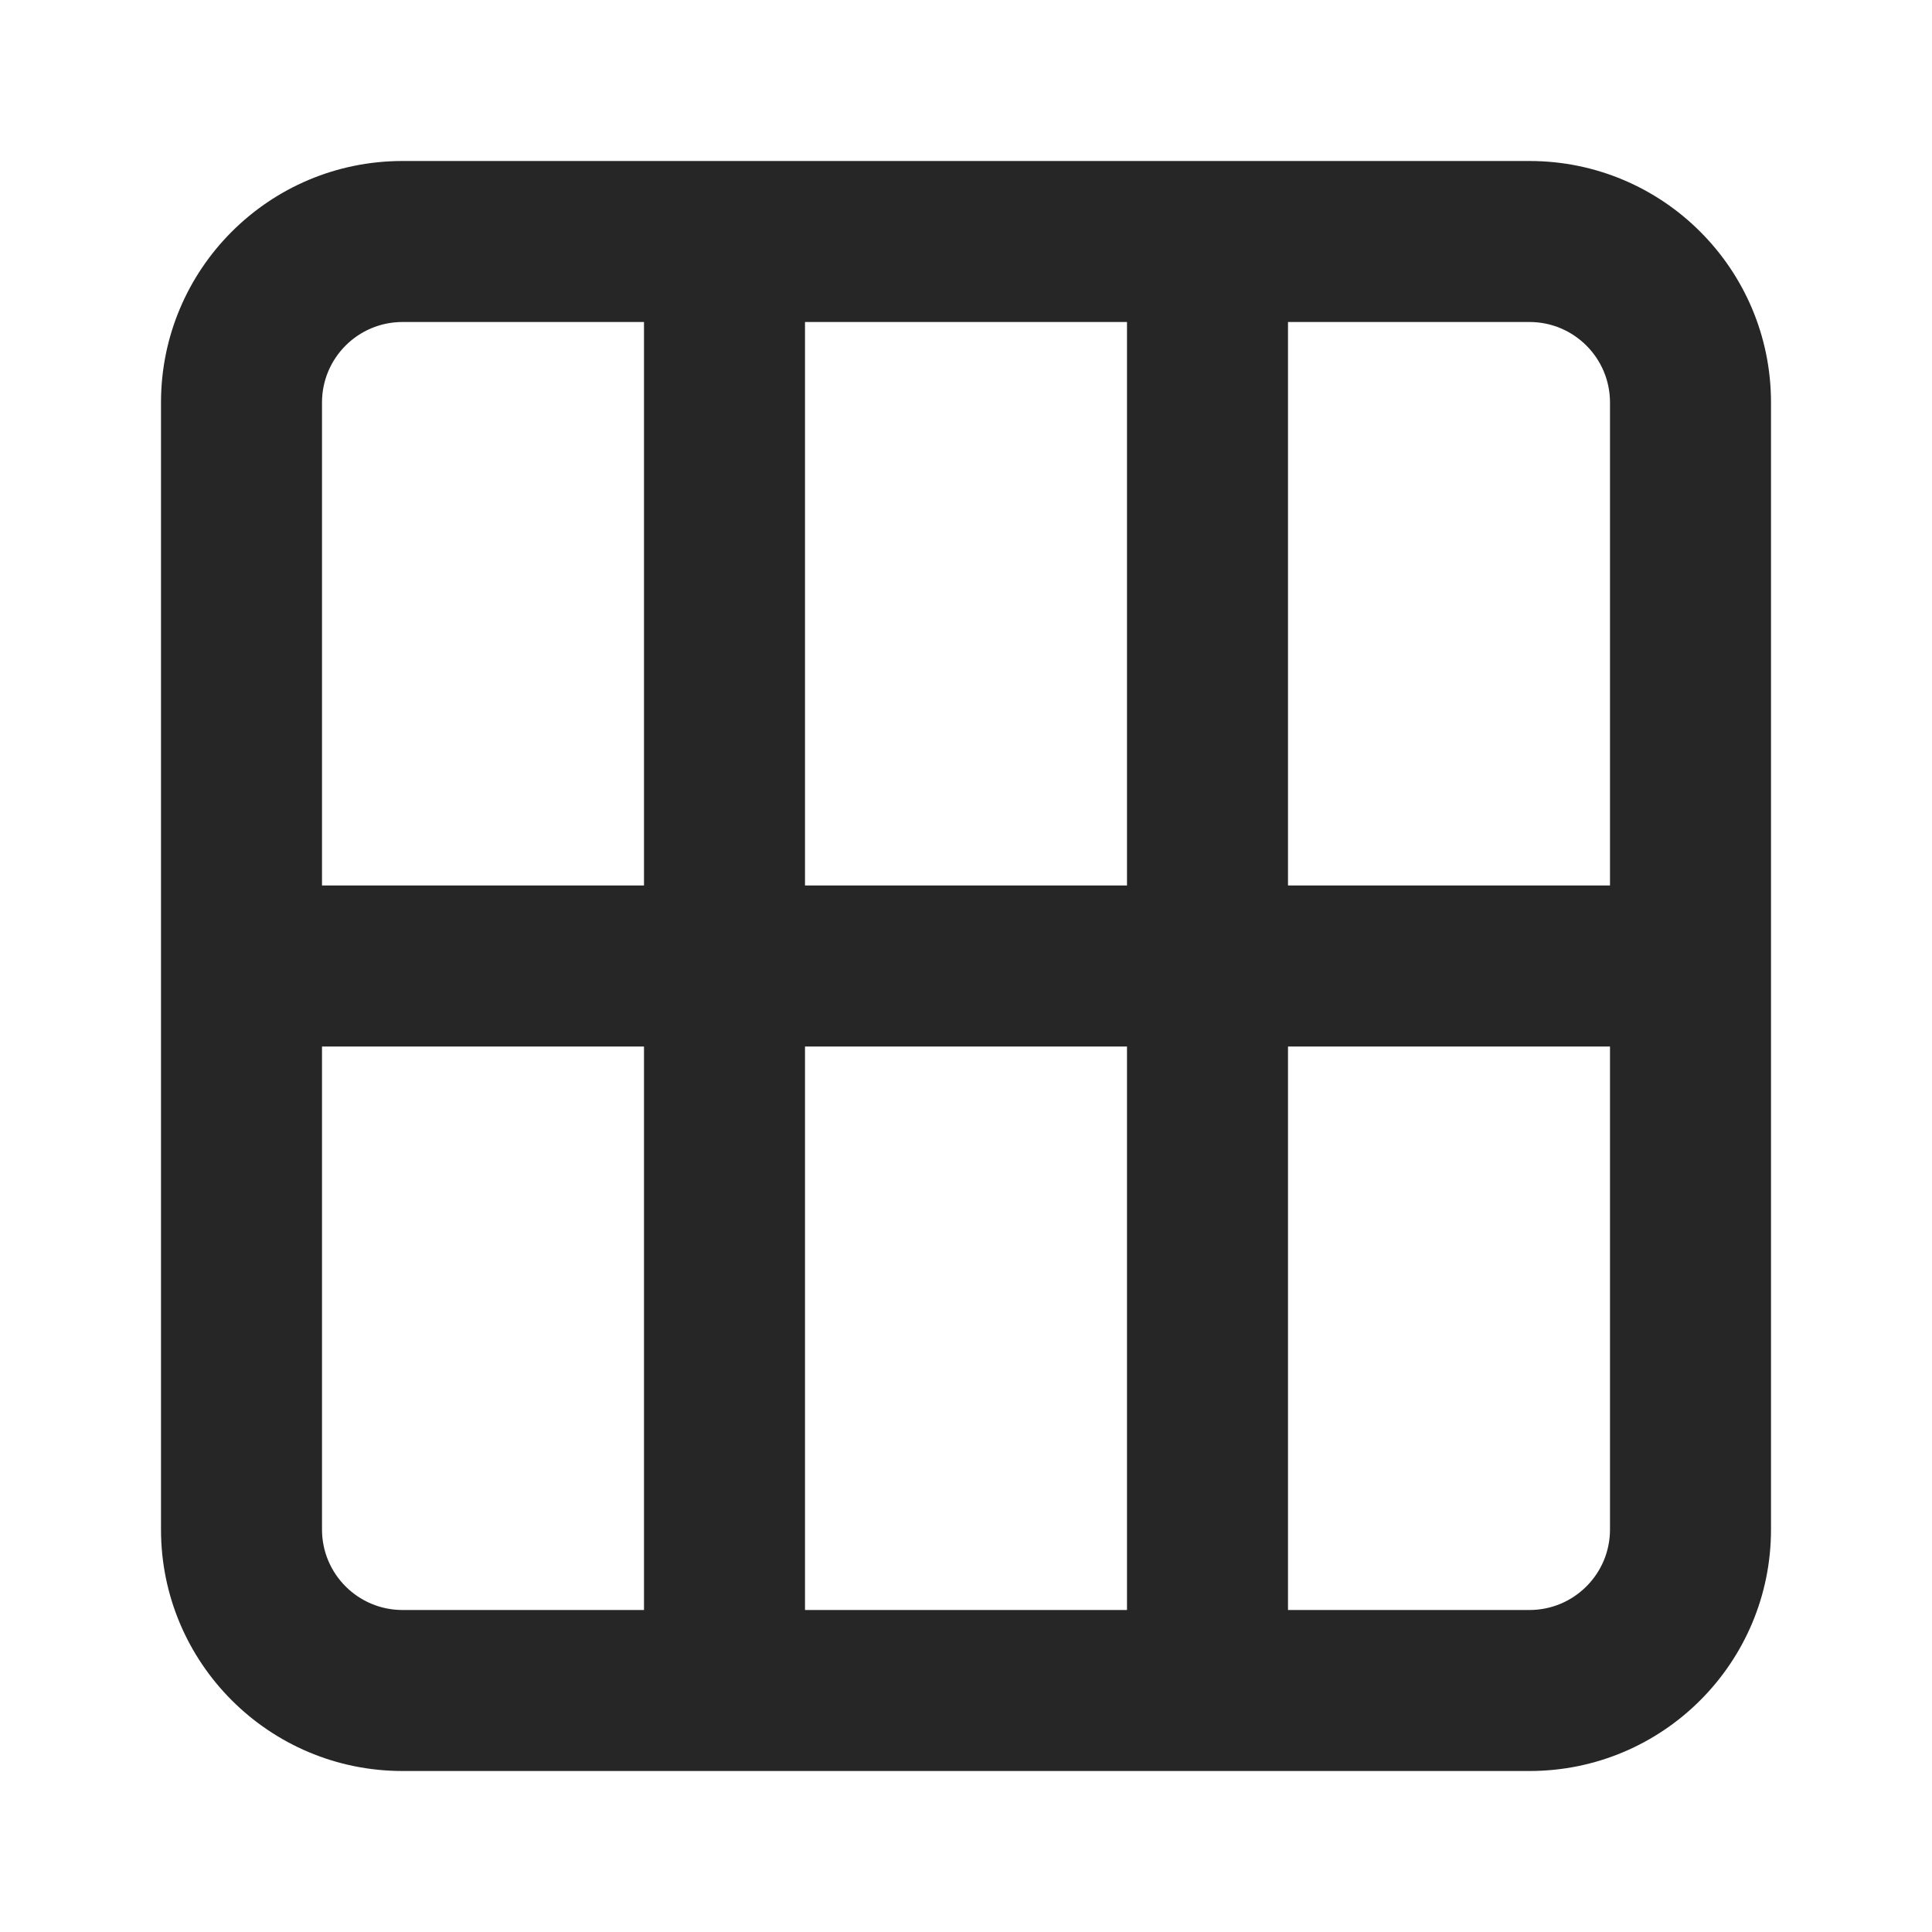 <svg width="24" height="24" viewBox="0 0 24 24" fill="none" xmlns="http://www.w3.org/2000/svg">
<path fill-rule="evenodd" clip-rule="evenodd" d="M5 22C3.343 22 2 20.657 2 19V5C2 3.343 3.343 2 5 2H19C20.657 2 22 3.343 22 5V19C22 20.657 20.657 22 19 22H5ZM8 13H4V19C4 19.552 4.448 20 5 20H8V13ZM14 13H10V20H14V13ZM20 13H16V20H19C19.552 20 20 19.552 20 19V13ZM8 4H5C4.448 4 4 4.448 4 5V11H8V4ZM14 4H10V11H14V4ZM19 4H16V11H20V5C20 4.448 19.552 4 19 4Z" fill="#262626"/>
</svg>

